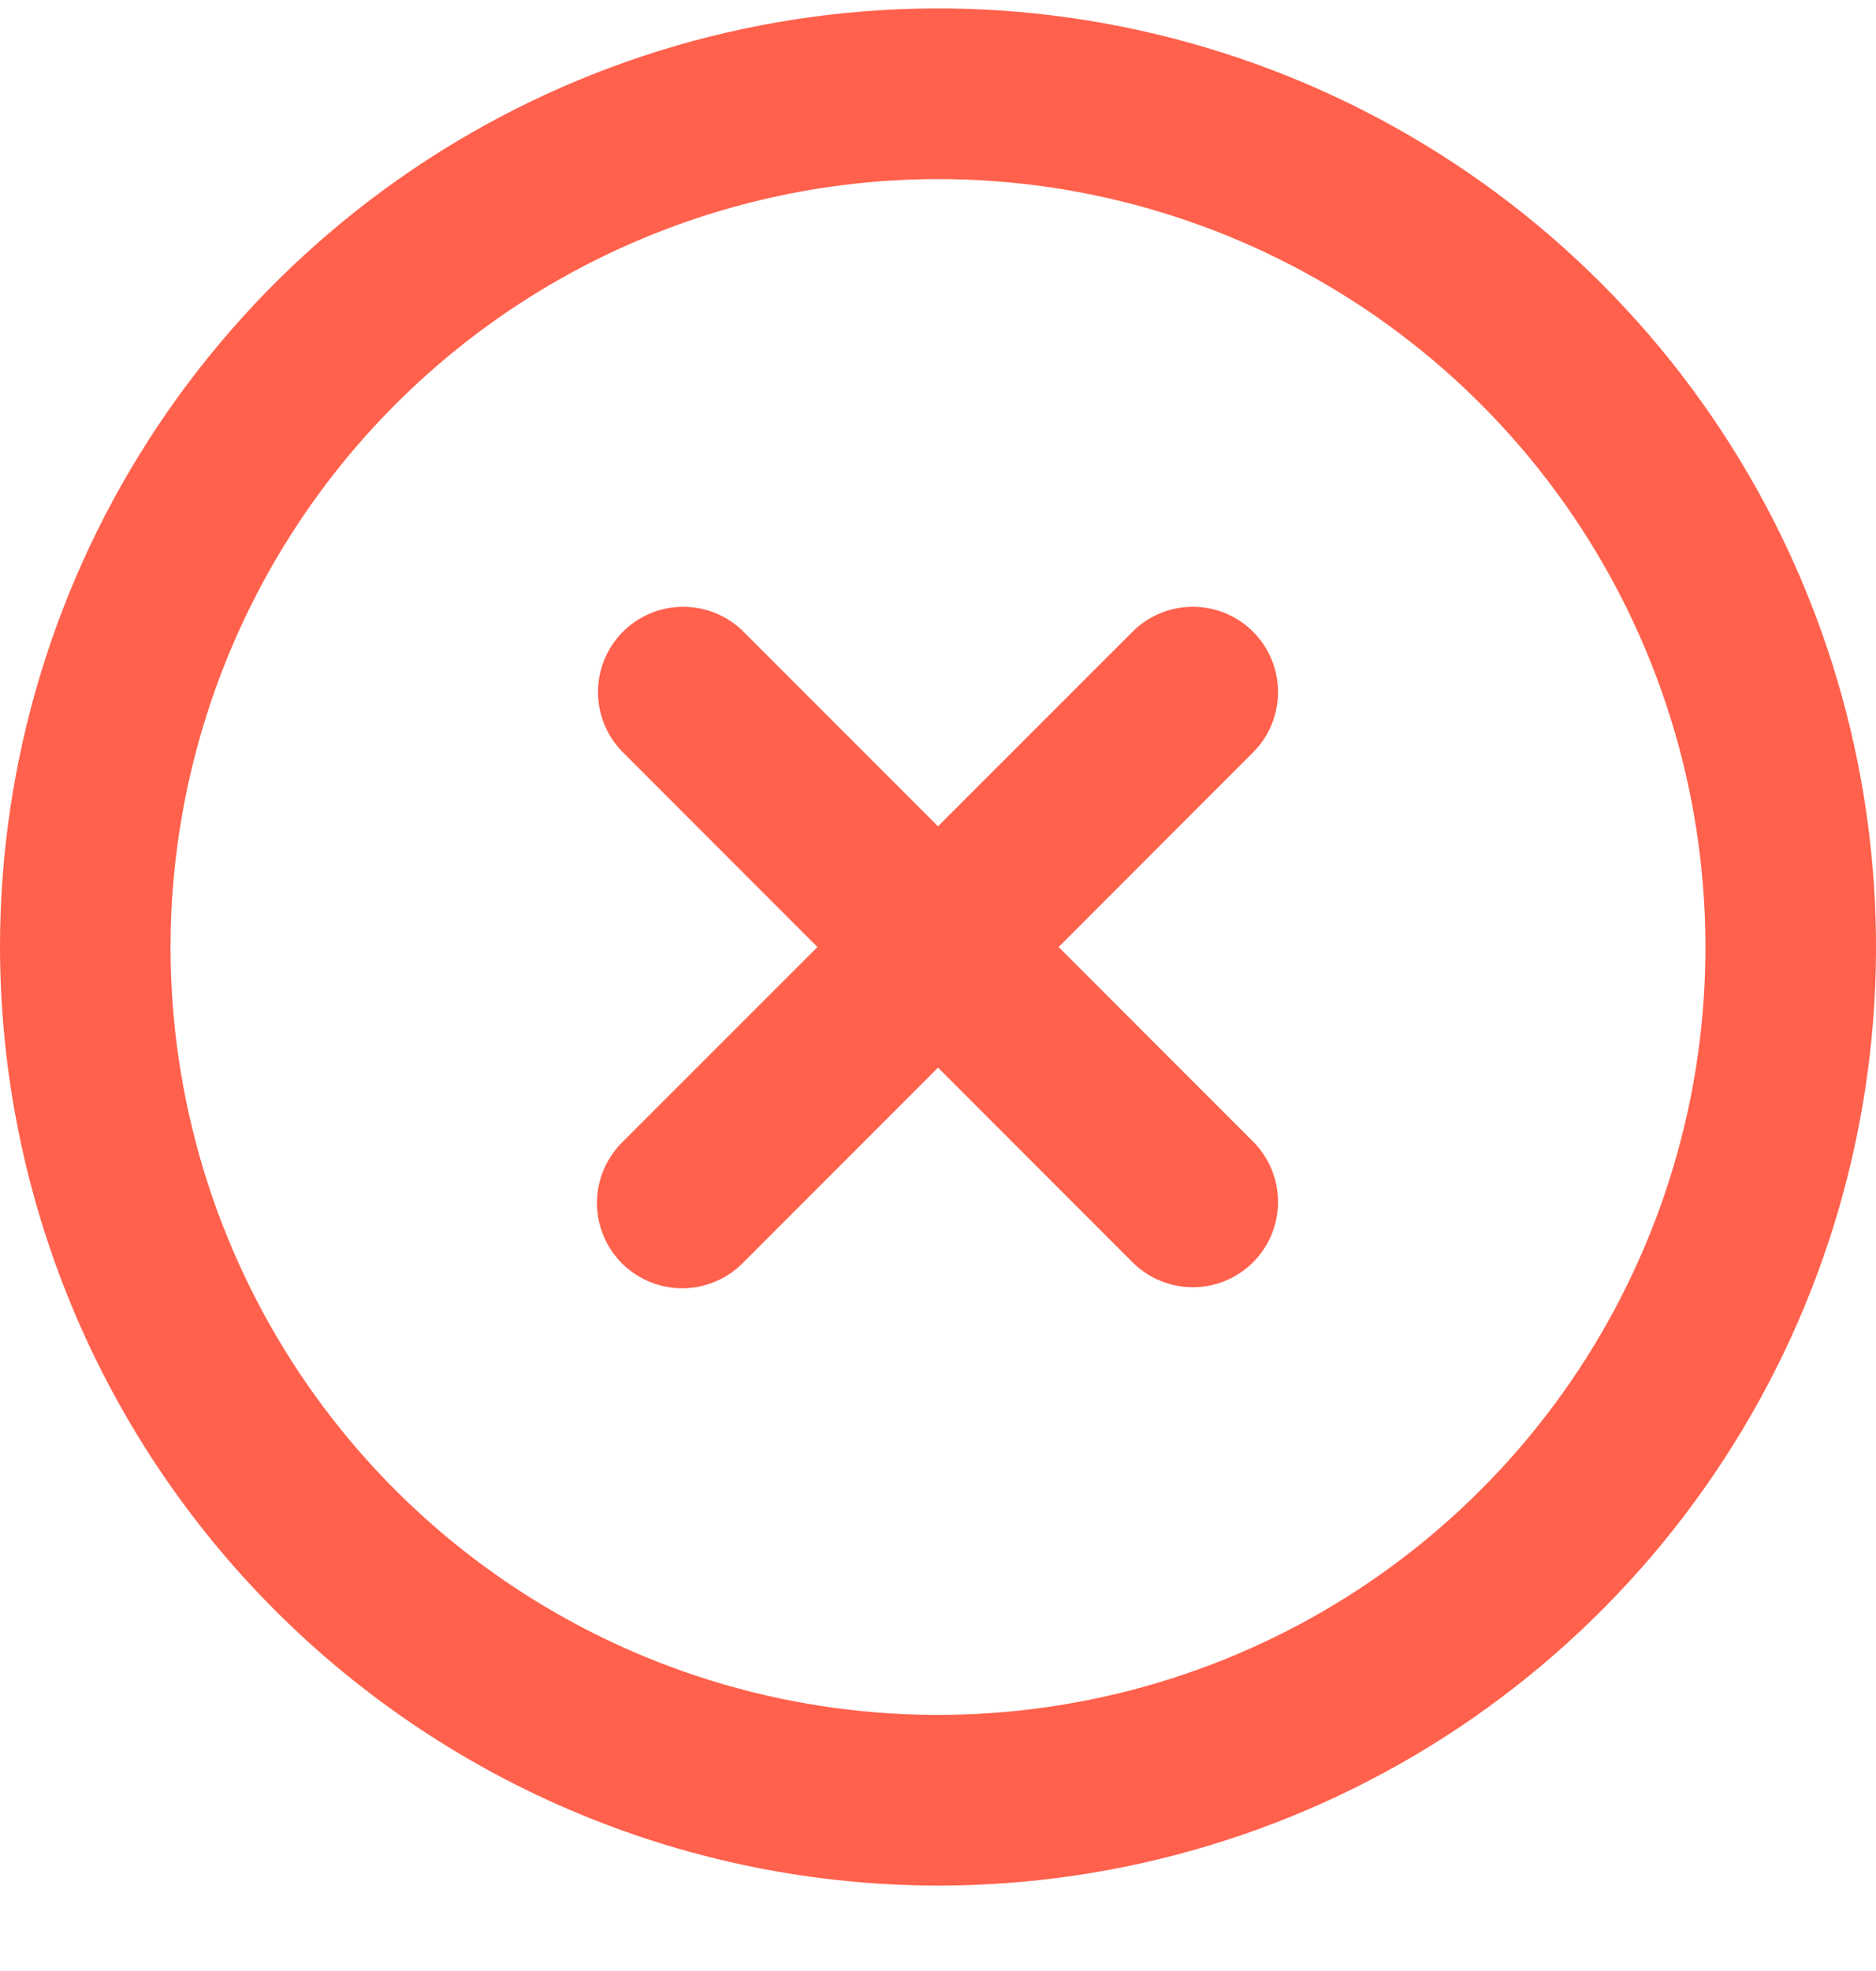 <svg width="20" height="21" viewBox="0 0 20 21" fill="none" xmlns="http://www.w3.org/2000/svg">
<path fill-rule="evenodd" clip-rule="evenodd" d="M15.556 18.405C13.911 19.503 11.978 20.09 10 20.09C7.349 20.087 4.807 19.032 2.932 17.157C1.058 15.283 0.003 12.741 0 10.09C0 8.112 0.586 6.179 1.685 4.534C2.784 2.89 4.346 1.608 6.173 0.851C8 0.094 10.011 -0.104 11.951 0.282C13.891 0.668 15.673 1.62 17.071 3.019C18.47 4.417 19.422 6.199 19.808 8.139C20.194 10.079 19.996 12.089 19.239 13.917C18.482 15.744 17.2 17.306 15.556 18.405ZM14.546 3.287C13.2 2.388 11.618 1.908 10 1.908C7.831 1.91 5.751 2.773 4.217 4.307C2.683 5.841 1.821 7.921 1.818 10.09C1.818 11.708 2.298 13.29 3.197 14.636C4.096 15.981 5.374 17.03 6.869 17.649C8.364 18.268 10.009 18.43 11.596 18.114C13.183 17.799 14.641 17.02 15.785 15.875C16.93 14.731 17.709 13.273 18.025 11.686C18.34 10.099 18.178 8.454 17.559 6.959C16.94 5.464 15.891 4.186 14.546 3.287ZM7.273 13.726C7.032 13.726 6.801 13.63 6.63 13.46C6.46 13.289 6.364 13.058 6.364 12.817C6.364 12.576 6.46 12.345 6.63 12.174L8.715 10.09L6.63 8.005C6.465 7.834 6.373 7.604 6.375 7.366C6.377 7.127 6.473 6.899 6.641 6.731C6.81 6.562 7.038 6.467 7.276 6.465C7.514 6.463 7.744 6.554 7.916 6.72L10 8.804L12.085 6.72C12.256 6.554 12.486 6.463 12.724 6.465C12.963 6.467 13.191 6.562 13.359 6.731C13.528 6.899 13.623 7.127 13.625 7.366C13.627 7.604 13.536 7.834 13.37 8.005L11.286 10.09L13.37 12.174C13.536 12.346 13.627 12.575 13.625 12.814C13.623 13.052 13.528 13.28 13.359 13.449C13.191 13.617 12.963 13.713 12.724 13.715C12.486 13.717 12.256 13.625 12.085 13.46L10 11.375L7.916 13.46C7.745 13.63 7.514 13.726 7.273 13.726Z" fill="#FF614C"/>
</svg>
